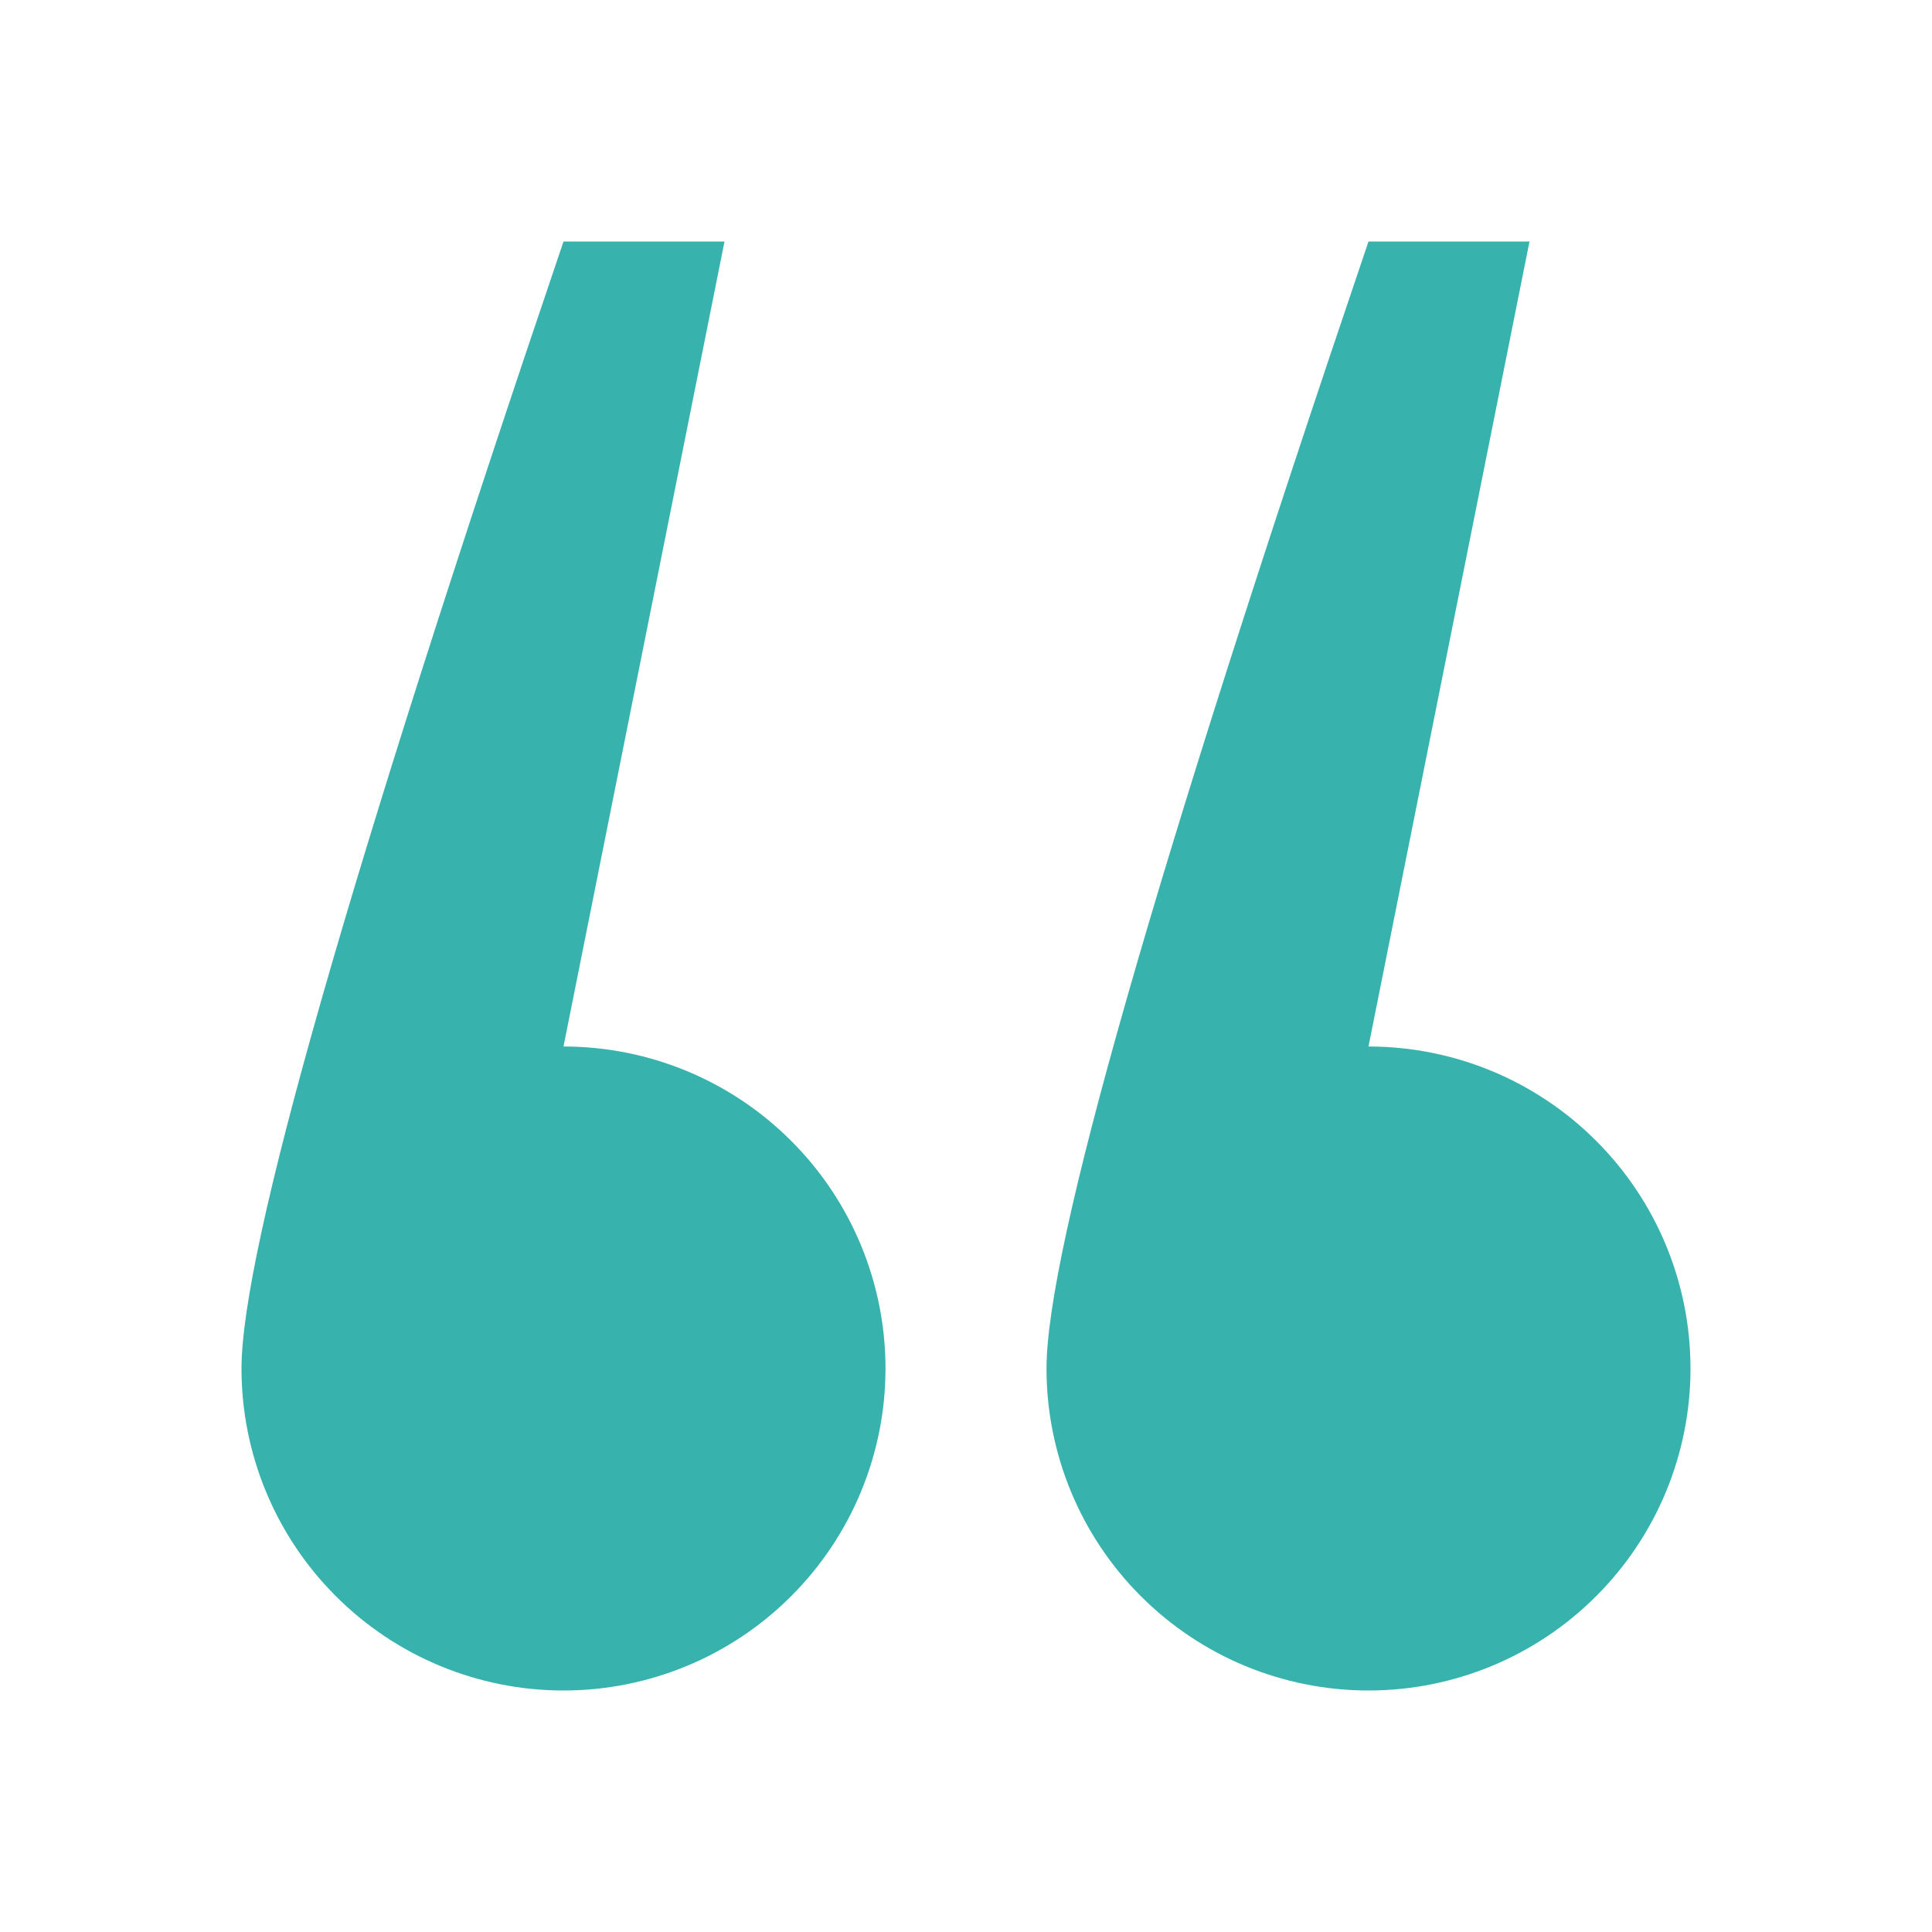 <svg width="24" height="24" viewBox="0 0 24 24" fill="none" xmlns="http://www.w3.org/2000/svg">
<path fill-rule="evenodd" clip-rule="evenodd" d="M7 21C5.939 21 4.922 20.579 4.172 19.828C3.421 19.078 3 18.061 3 17C3 15.527 4.333 10.86 7 3H9L7 13C8.061 13 9.078 13.421 9.828 14.172C10.579 14.922 11 15.939 11 17C11 18.061 10.579 19.078 9.828 19.828C9.078 20.579 8.061 21 7 21V21ZM17 21C15.939 21 14.922 20.579 14.172 19.828C13.421 19.078 13 18.061 13 17C13 15.527 14.333 10.86 17 3H19L17 13C18.061 13 19.078 13.421 19.828 14.172C20.579 14.922 21 15.939 21 17C21 18.061 20.579 19.078 19.828 19.828C19.078 20.579 18.061 21 17 21Z" fill="#38B2AC"/>
</svg>
